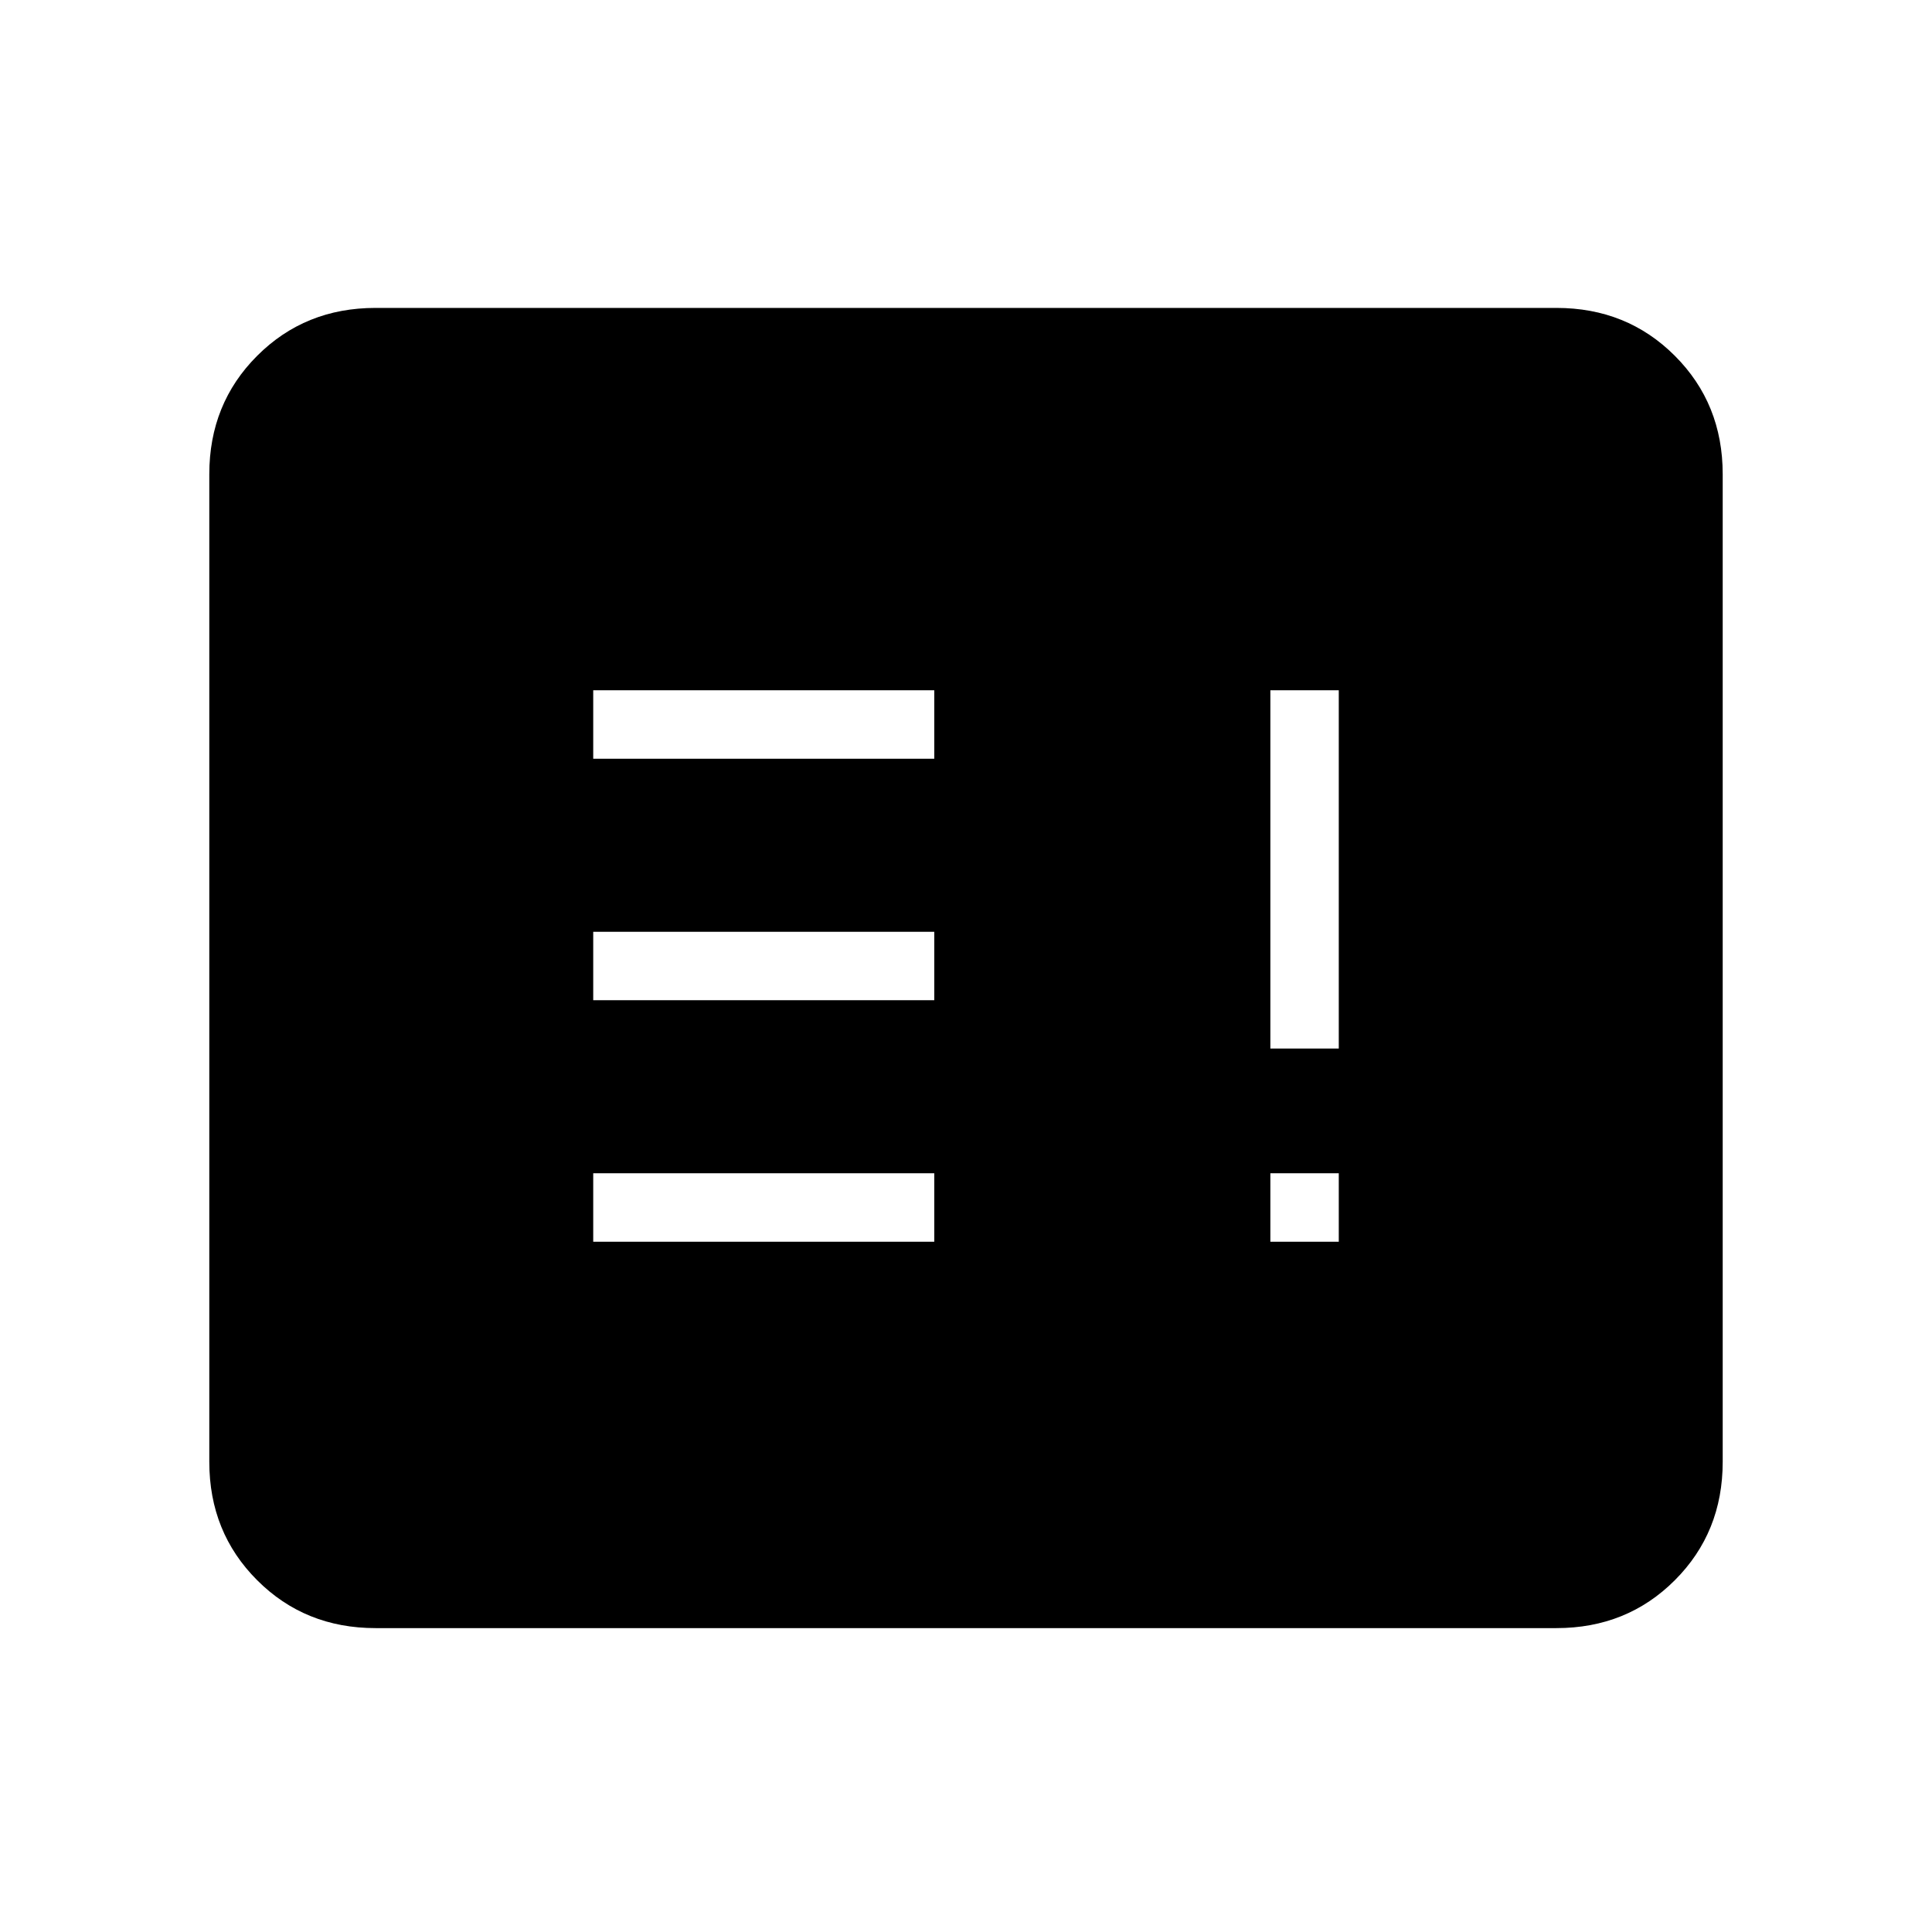 <svg xmlns="http://www.w3.org/2000/svg" height="20" viewBox="0 -960 960 960" width="20"><path d="M186.62-151q-35.05 0-58.83-23.79Q104-198.57 104-233.62v-490.76q0-35.05 23.79-58.83Q151.57-807 186.62-807h586.76q35.05 0 58.83 23.79Q856-759.43 856-724.38v490.76q0 35.05-23.79 58.83Q808.43-151 773.38-151H186.62Zm108.15-192h169.46v-34H294.77v34Zm0-120h169.46v-34H294.77v34Zm0-120h169.46v-34H294.77v34Zm336.46 240h34v-34h-34v34Zm0-96h34v-178h-34v178Z"/></svg>